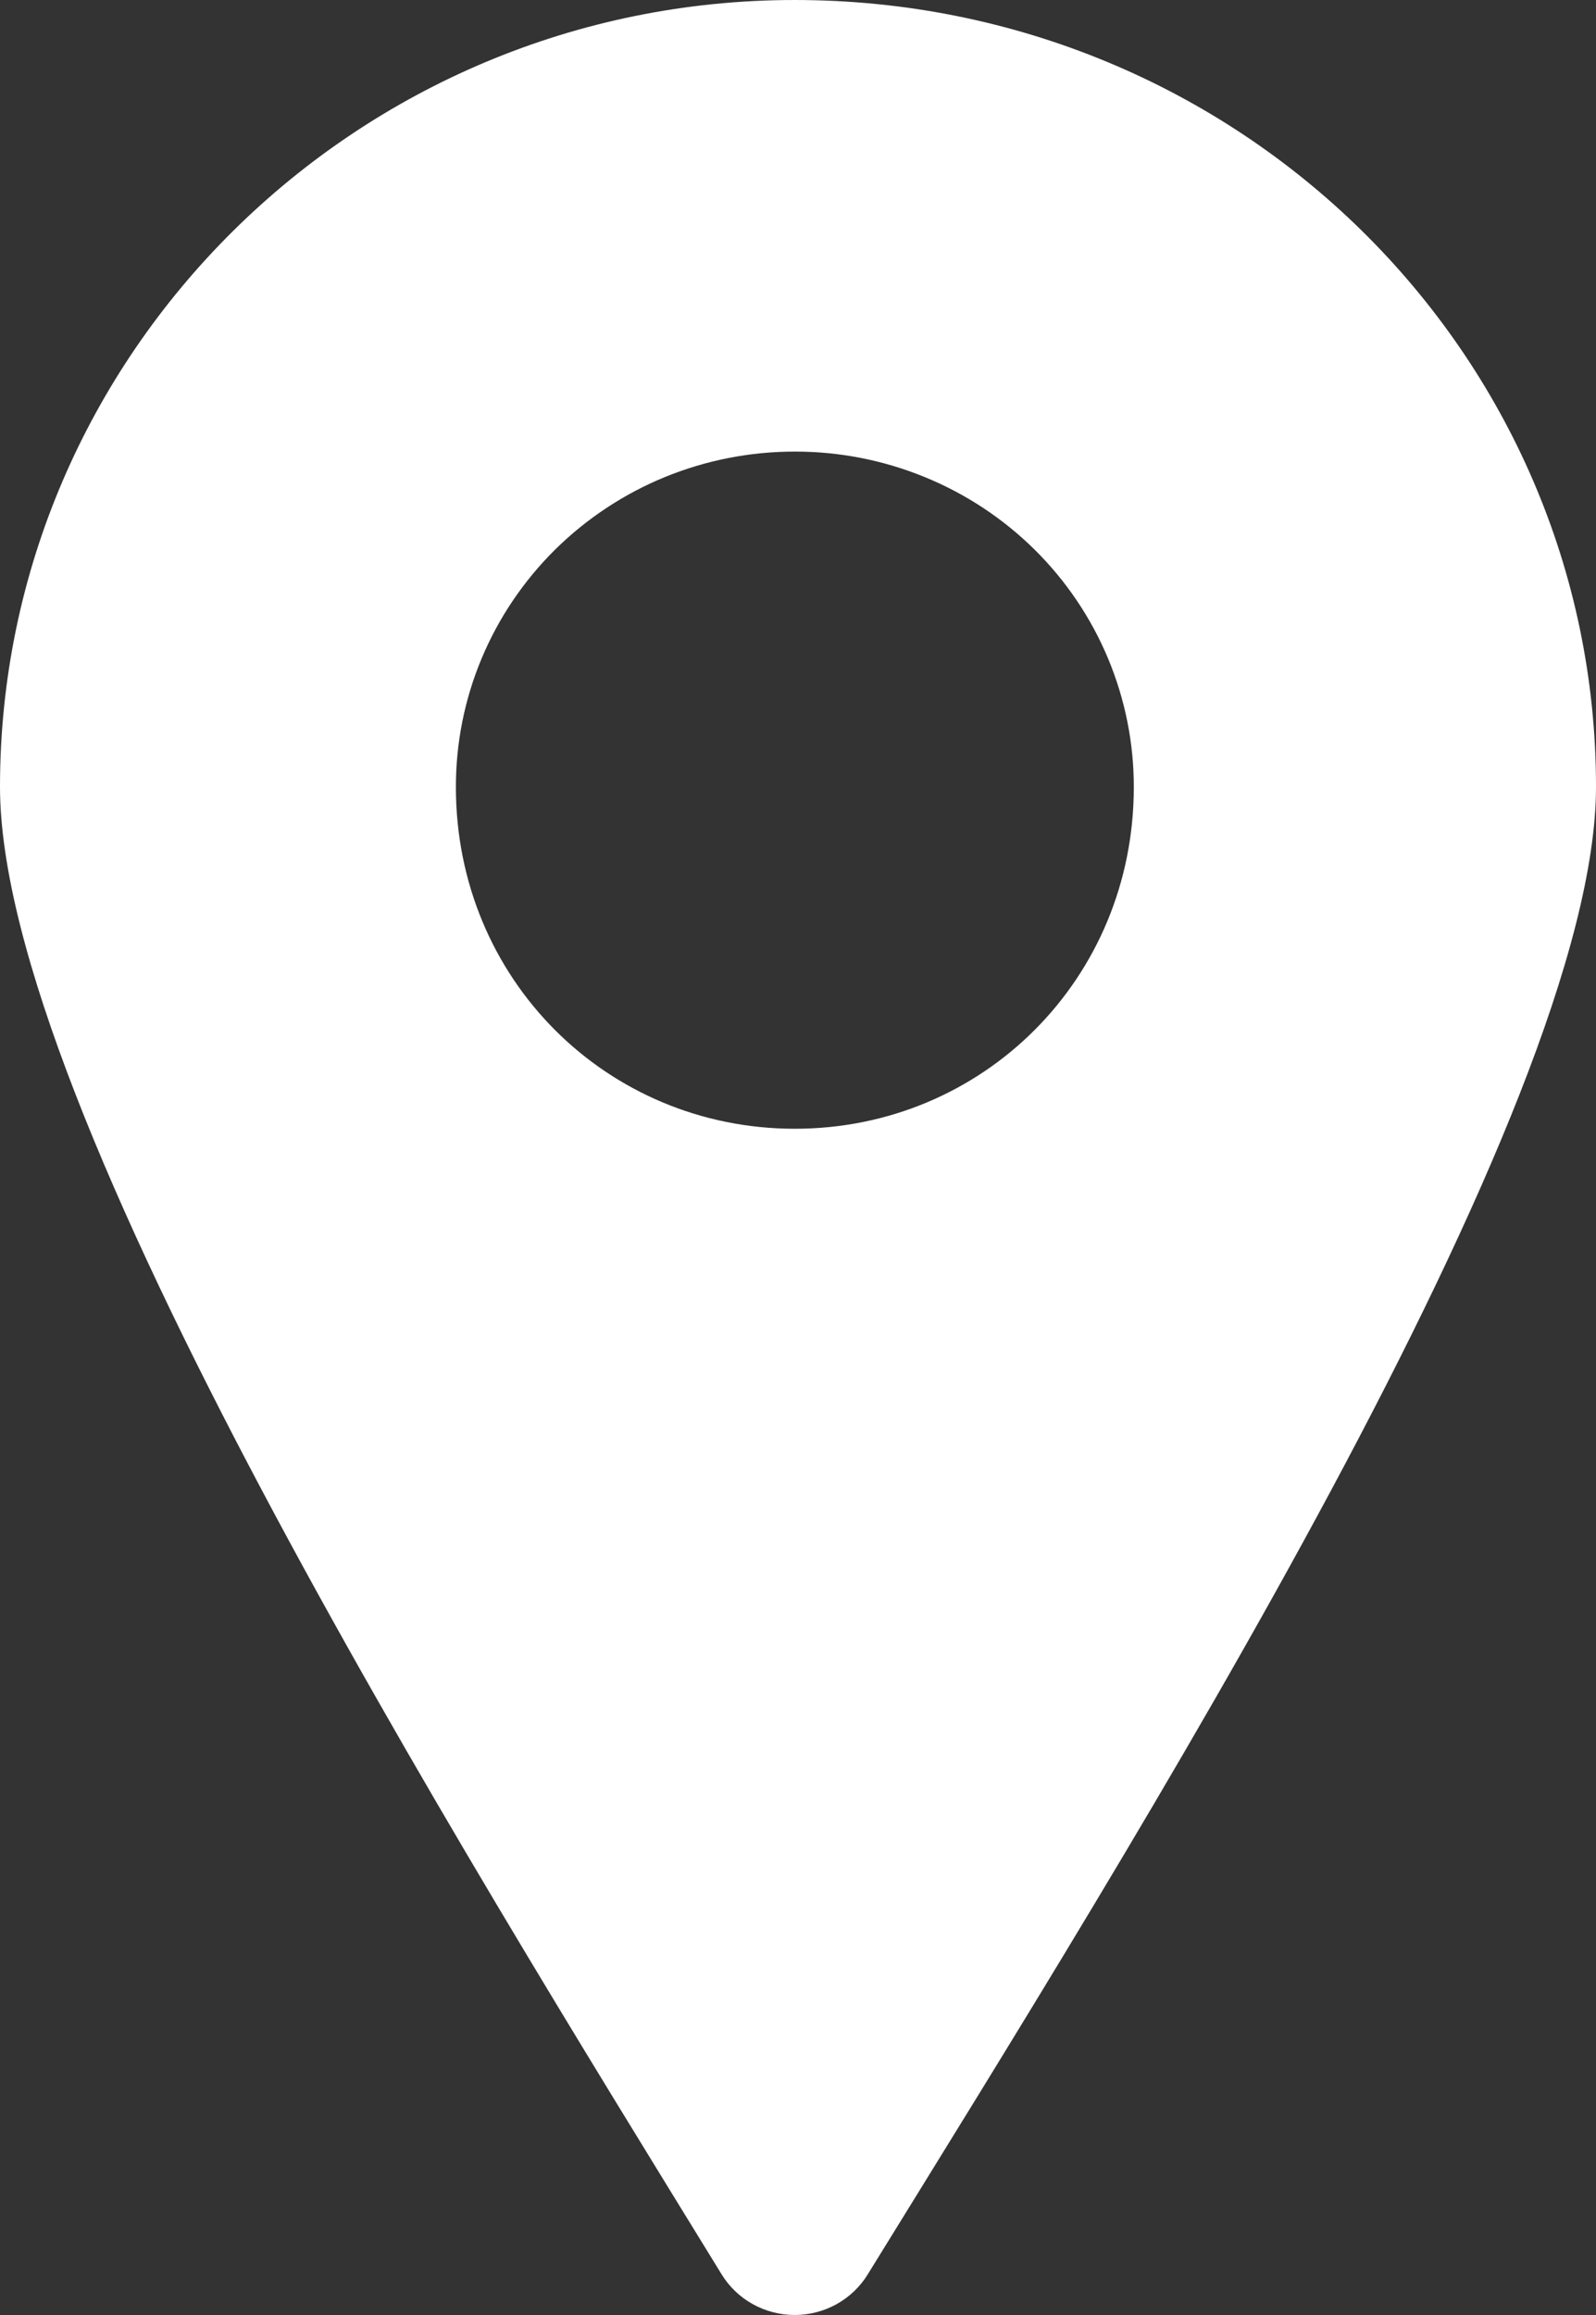 <svg width="20" height="29" viewBox="0 0 20 29" fill="none" xmlns="http://www.w3.org/2000/svg">
<rect x="0" y="0" width="20" height="29" fill="#333333" stroke="none"/>
<path fill-rule="evenodd" clip-rule="evenodd" d="M9.043 28.491C9.138 28.646 9.273 28.775 9.433 28.864C9.594 28.953 9.775 29 9.959 29C10.143 29 10.323 28.953 10.484 28.864C10.644 28.775 10.779 28.646 10.874 28.491C14.209 23.086 20 13.88 20 9.856C20 4.427 15.527 3.05176e-05 9.958 3.05176e-05C4.473 3.05176e-05 0 4.427 0 9.856C0 13.882 5.72 23.086 9.043 28.491ZM9.958 5.657C10.516 5.656 11.069 5.764 11.585 5.975C12.101 6.185 12.57 6.495 12.965 6.885C13.36 7.276 13.673 7.74 13.886 8.25C14.099 8.761 14.209 9.308 14.208 9.861C14.208 12.263 12.314 14.14 9.96 14.14C7.606 14.14 5.713 12.265 5.713 9.861C5.712 9.309 5.821 8.762 6.034 8.252C6.247 7.741 6.56 7.278 6.954 6.887C7.349 6.497 7.817 6.187 8.332 5.976C8.848 5.765 9.4 5.657 9.958 5.657Z" fill="white"/>
</svg>
